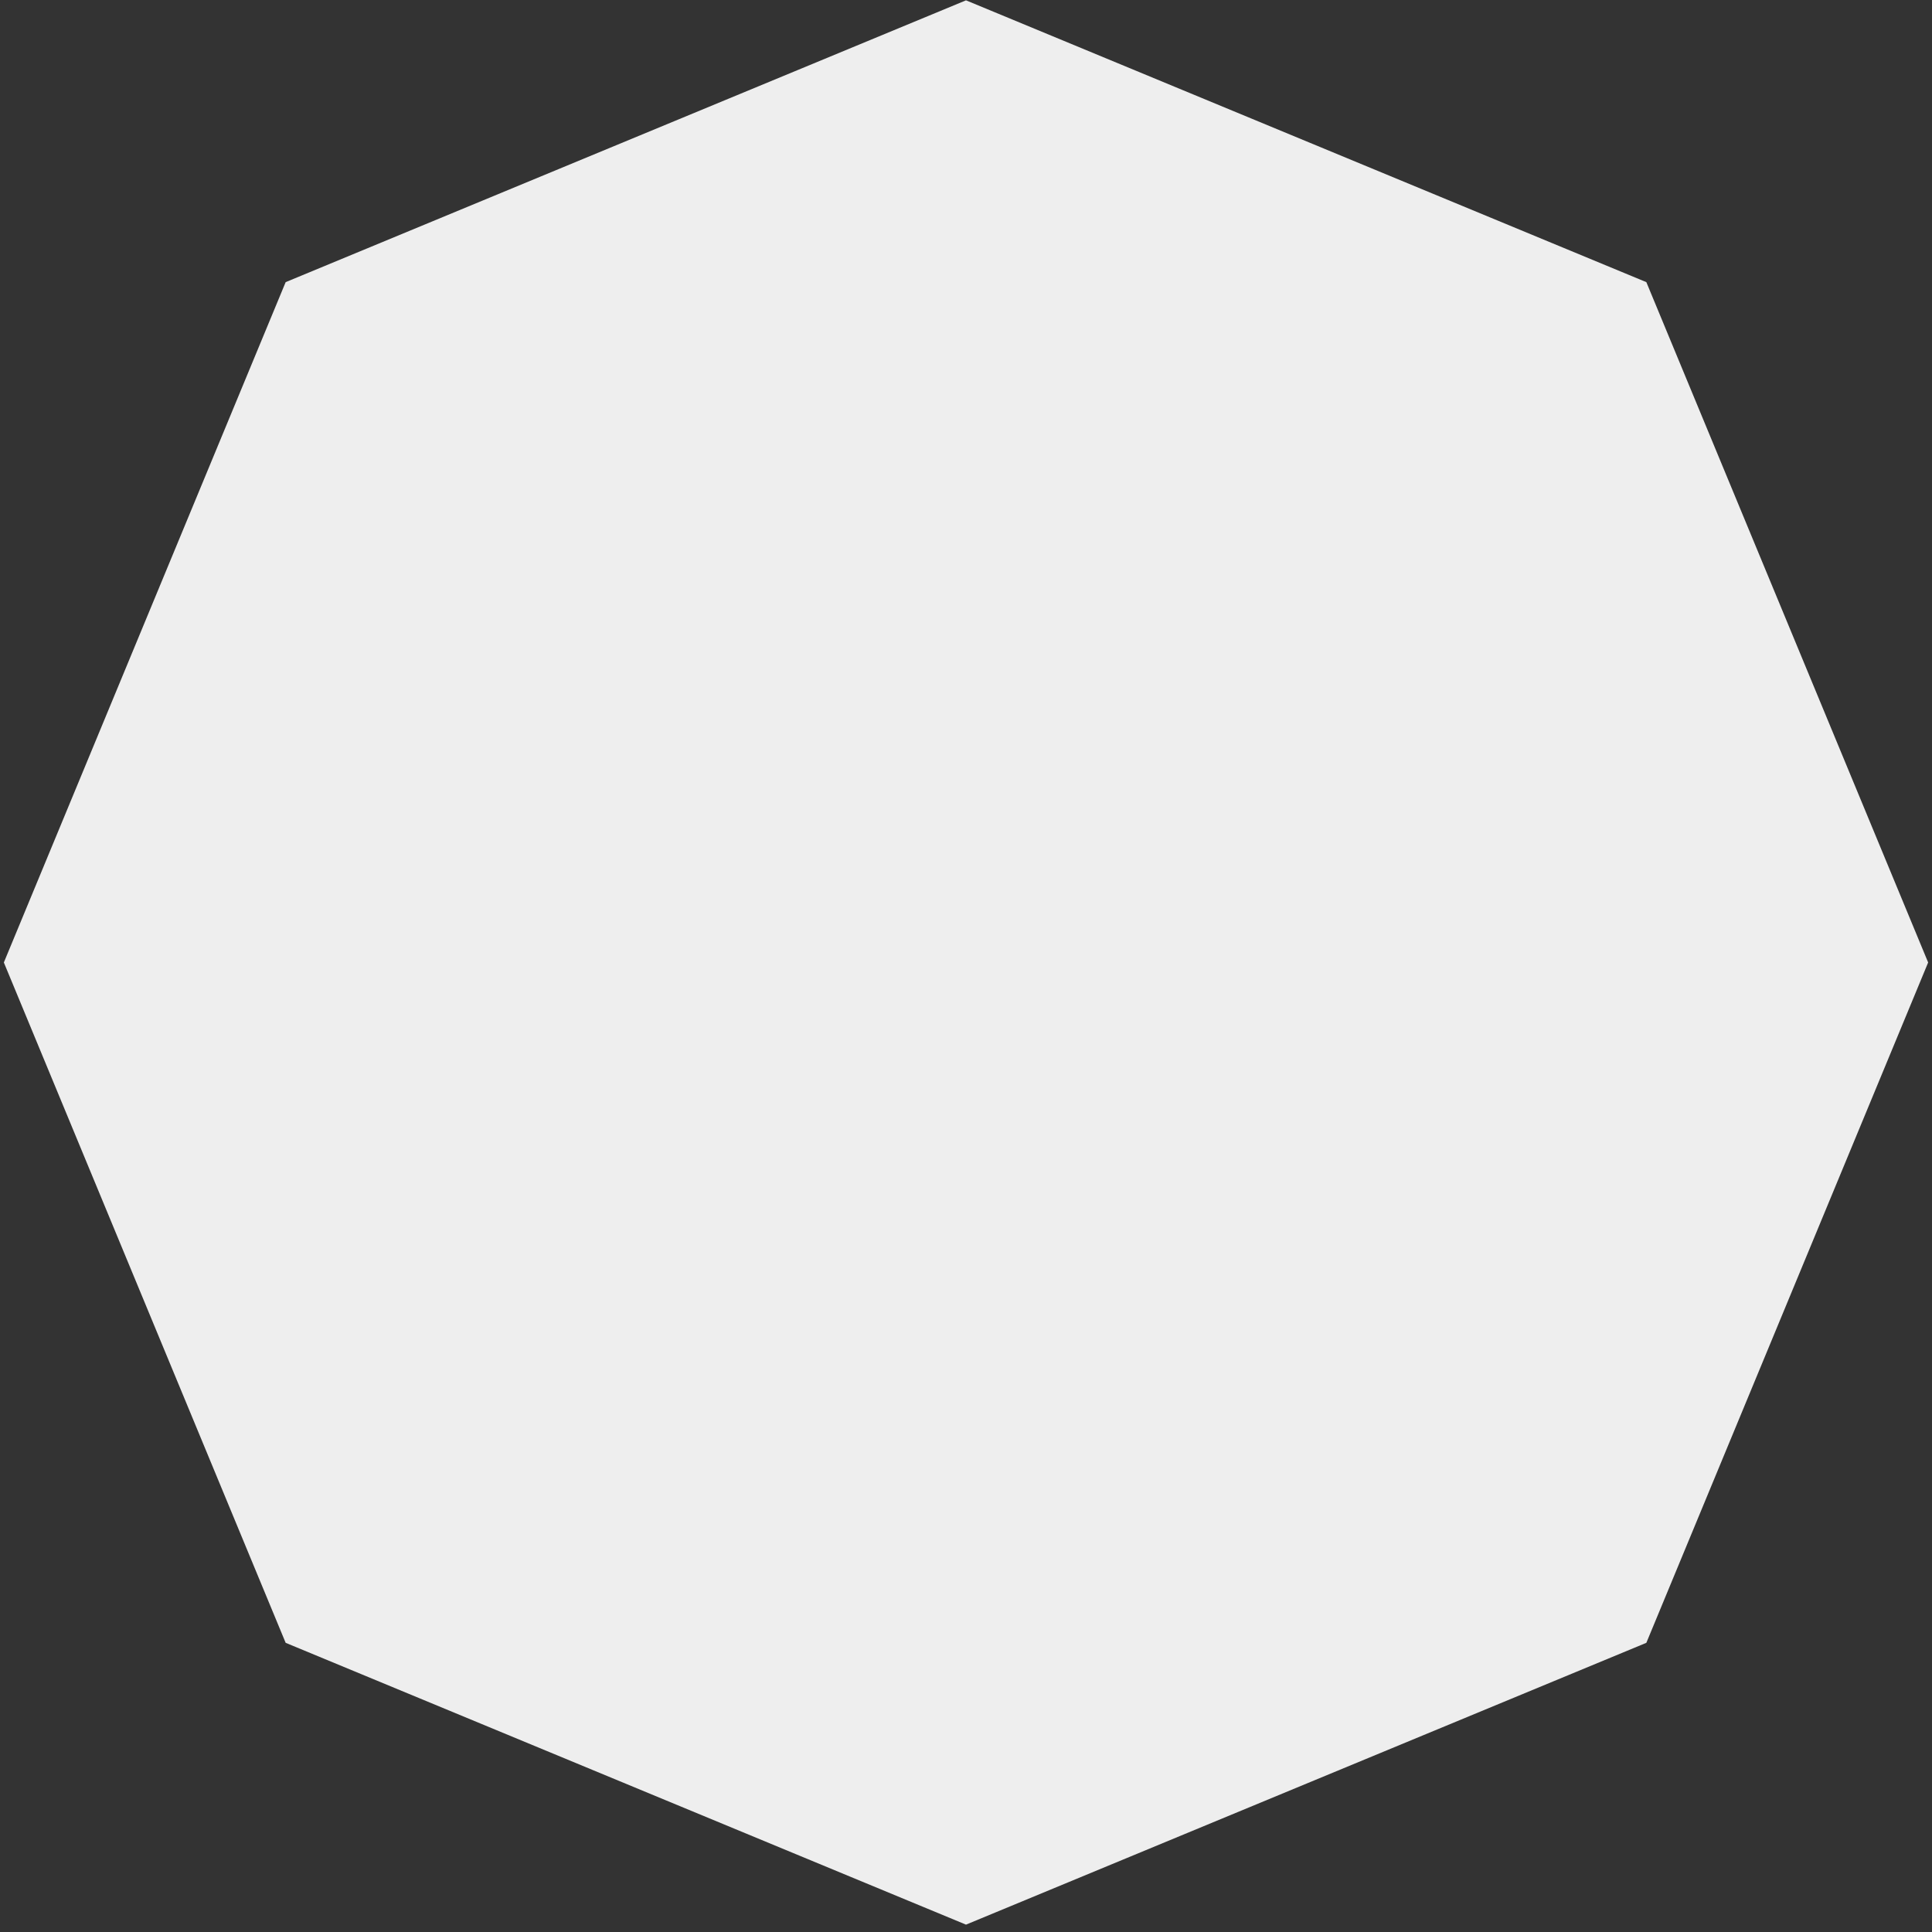 <?xml version="1.0" encoding="UTF-8" standalone="no"?>
<svg width="251px" height="251px" viewBox="0 0 251 251" version="1.1" xmlns="http://www.w3.org/2000/svg" xmlns:xlink="http://www.w3.org/1999/xlink" xmlns:sketch="http://www.bohemiancoding.com/sketch/ns">
    <rect x="0" y="0" width="251" height="251" fill="#333333" stroke="none"/>
    <!-- Generator: Sketch 3.3.3 (12081) - http://www.bohemiancoding.com/sketch -->
    <title>Artboard 1 Copy 6</title>
    <desc>Created with Sketch.</desc>
    <defs></defs>
    <g id="Page-1" stroke="none" stroke-width="1" fill="none" fill-rule="evenodd" sketch:type="MSPage">
        <g id="Artboard-1-Copy-6" sketch:type="MSArtboardGroup" transform="translate(0.5, 0.043)" fill="#EEEEEE">
            <polygon id="Polygon-1" sketch:type="MSShapeGroup" points="125 0 213.388 36.612 250 125 213.388 213.388 125 250 36.612 213.388 0 125 36.612 36.612 "></polygon>
        </g>
    </g>
</svg>